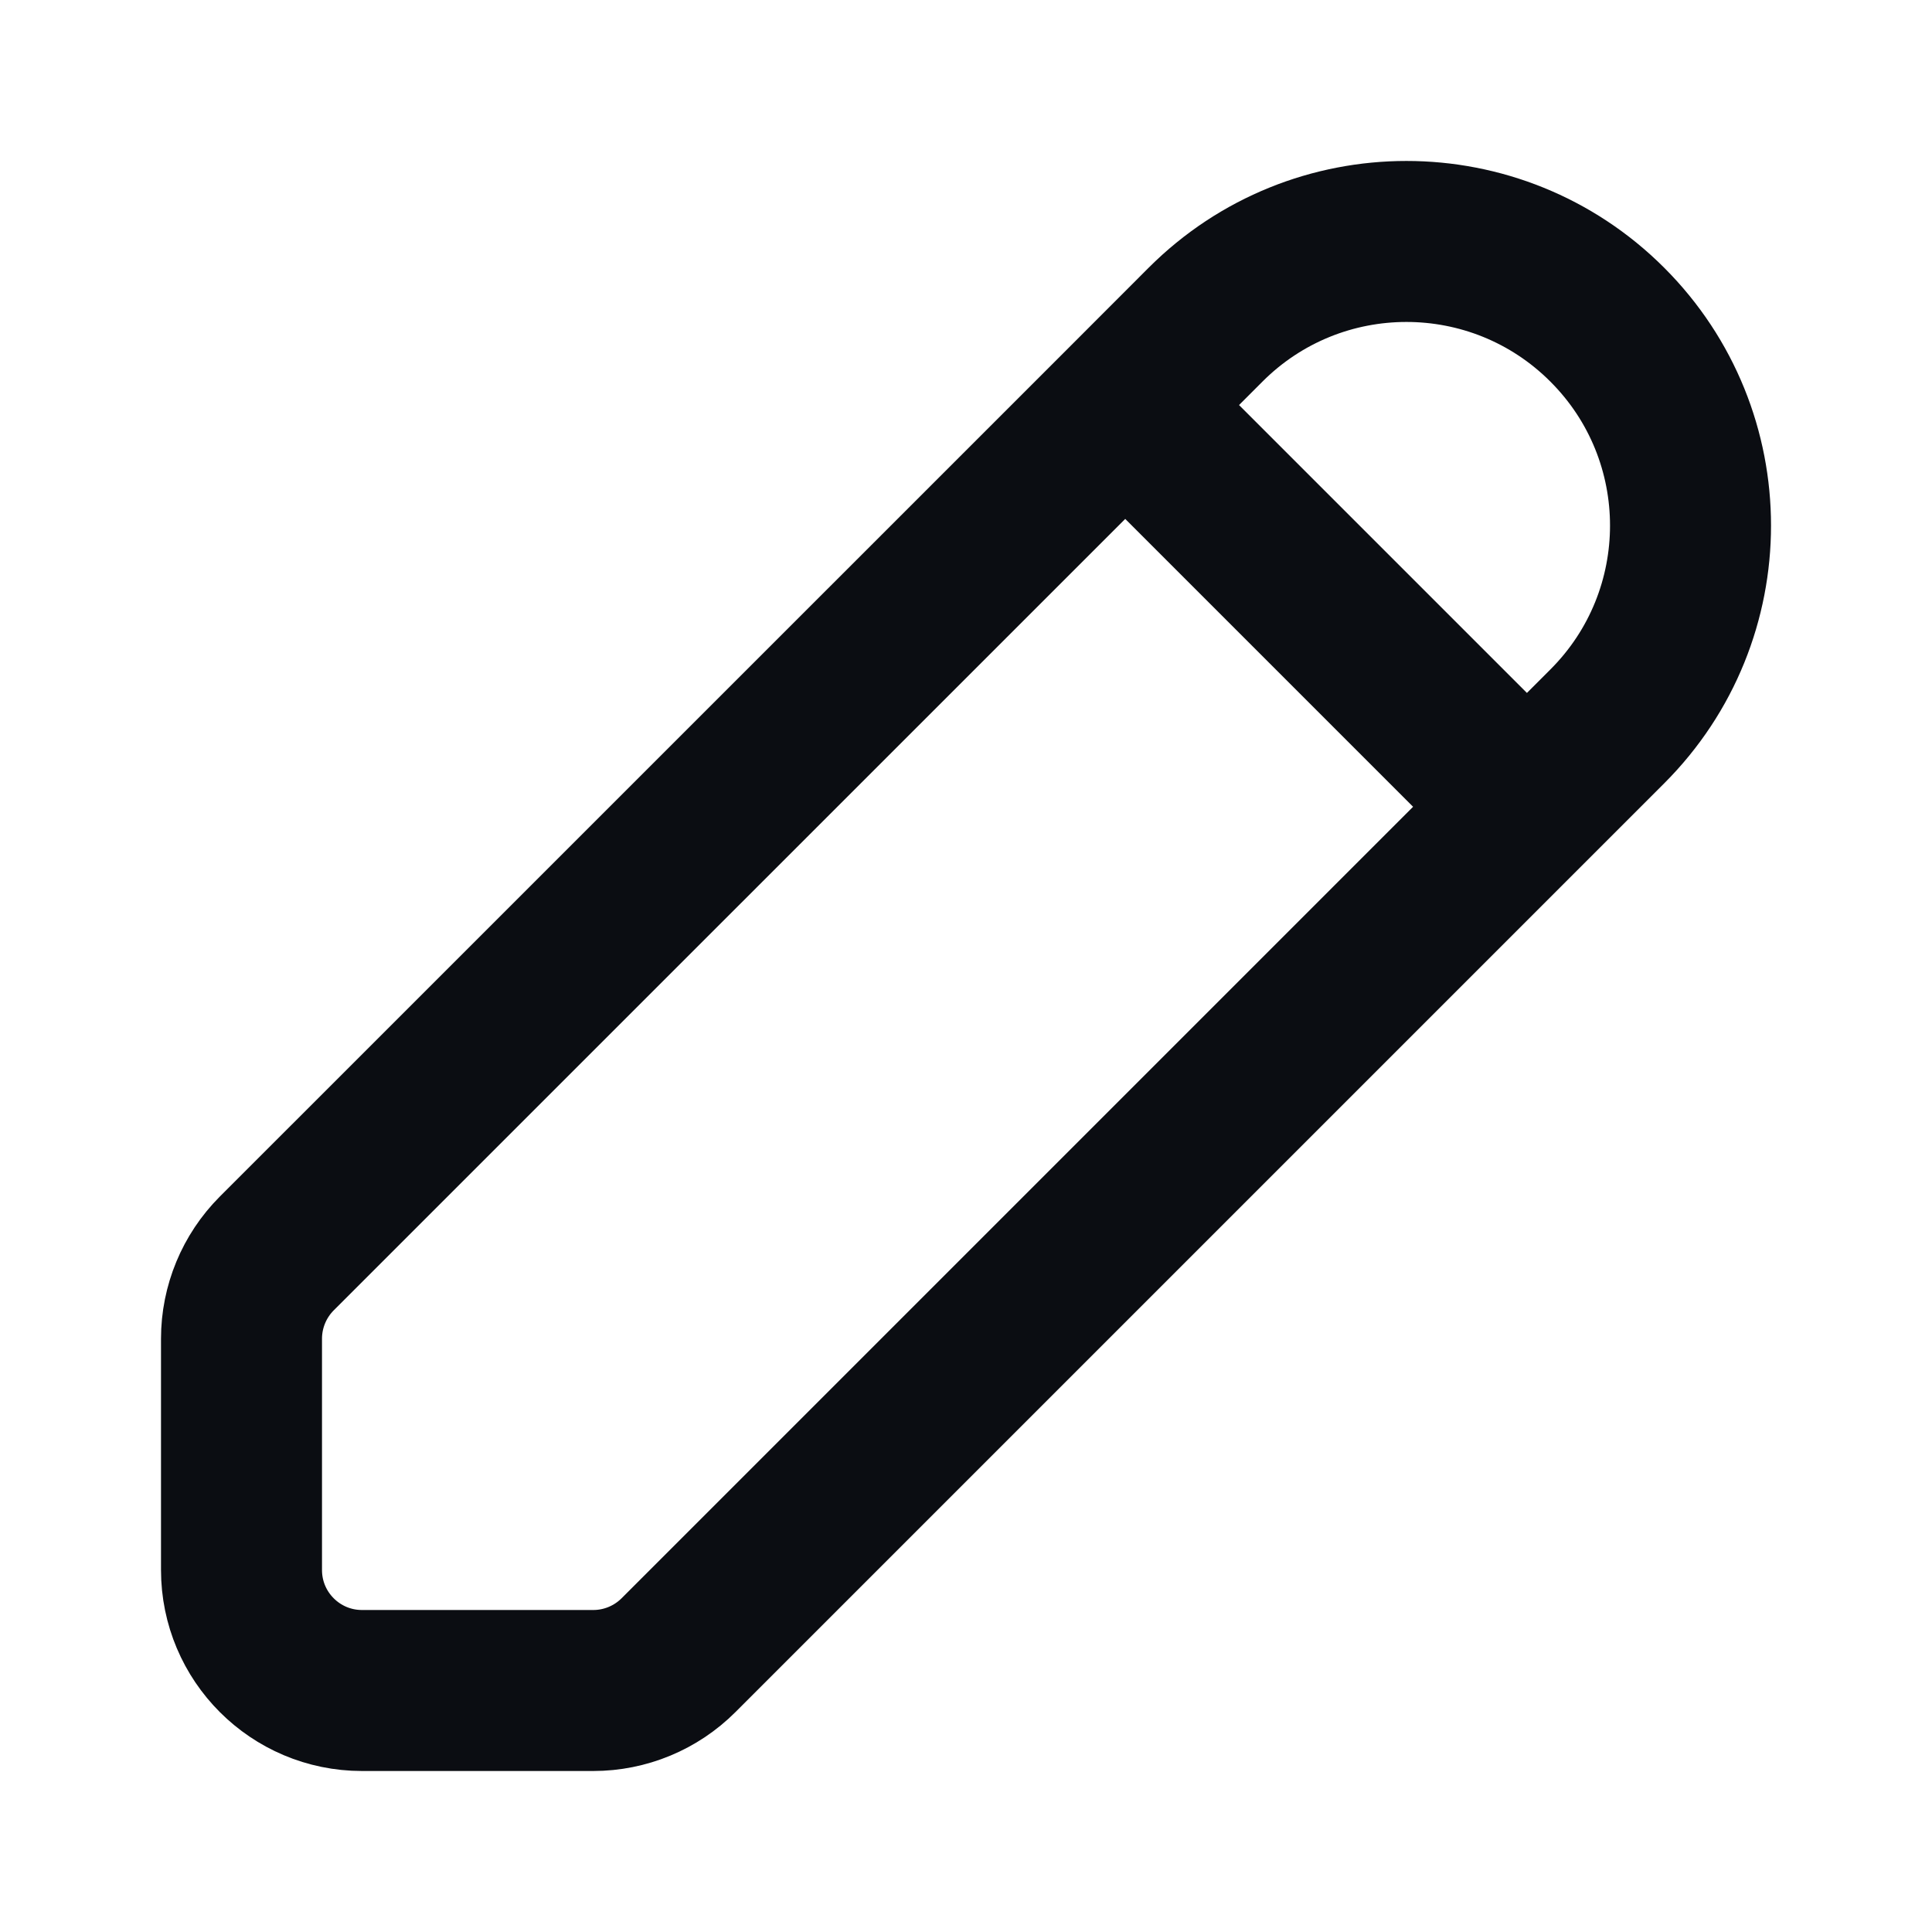 <svg width="24" height="24" viewBox="0 0 24 24" fill="none" xmlns="http://www.w3.org/2000/svg">
<path d="M13.978 5.032L14.976 4.033C16.354 2.655 18.588 2.655 19.966 4.033C21.345 5.411 21.345 7.646 19.966 9.024L18.968 10.022M13.978 5.032L3.438 15.571C3.158 15.852 3 16.233 3 16.63V19.503C3 20.33 3.67 21 4.497 21H7.37C7.767 21 8.148 20.842 8.429 20.561L18.968 10.022M13.978 5.032L18.968 10.022" stroke="#0B0D12" stroke-width="2" stroke-linecap="round" stroke-linejoin="round"/>
</svg>
